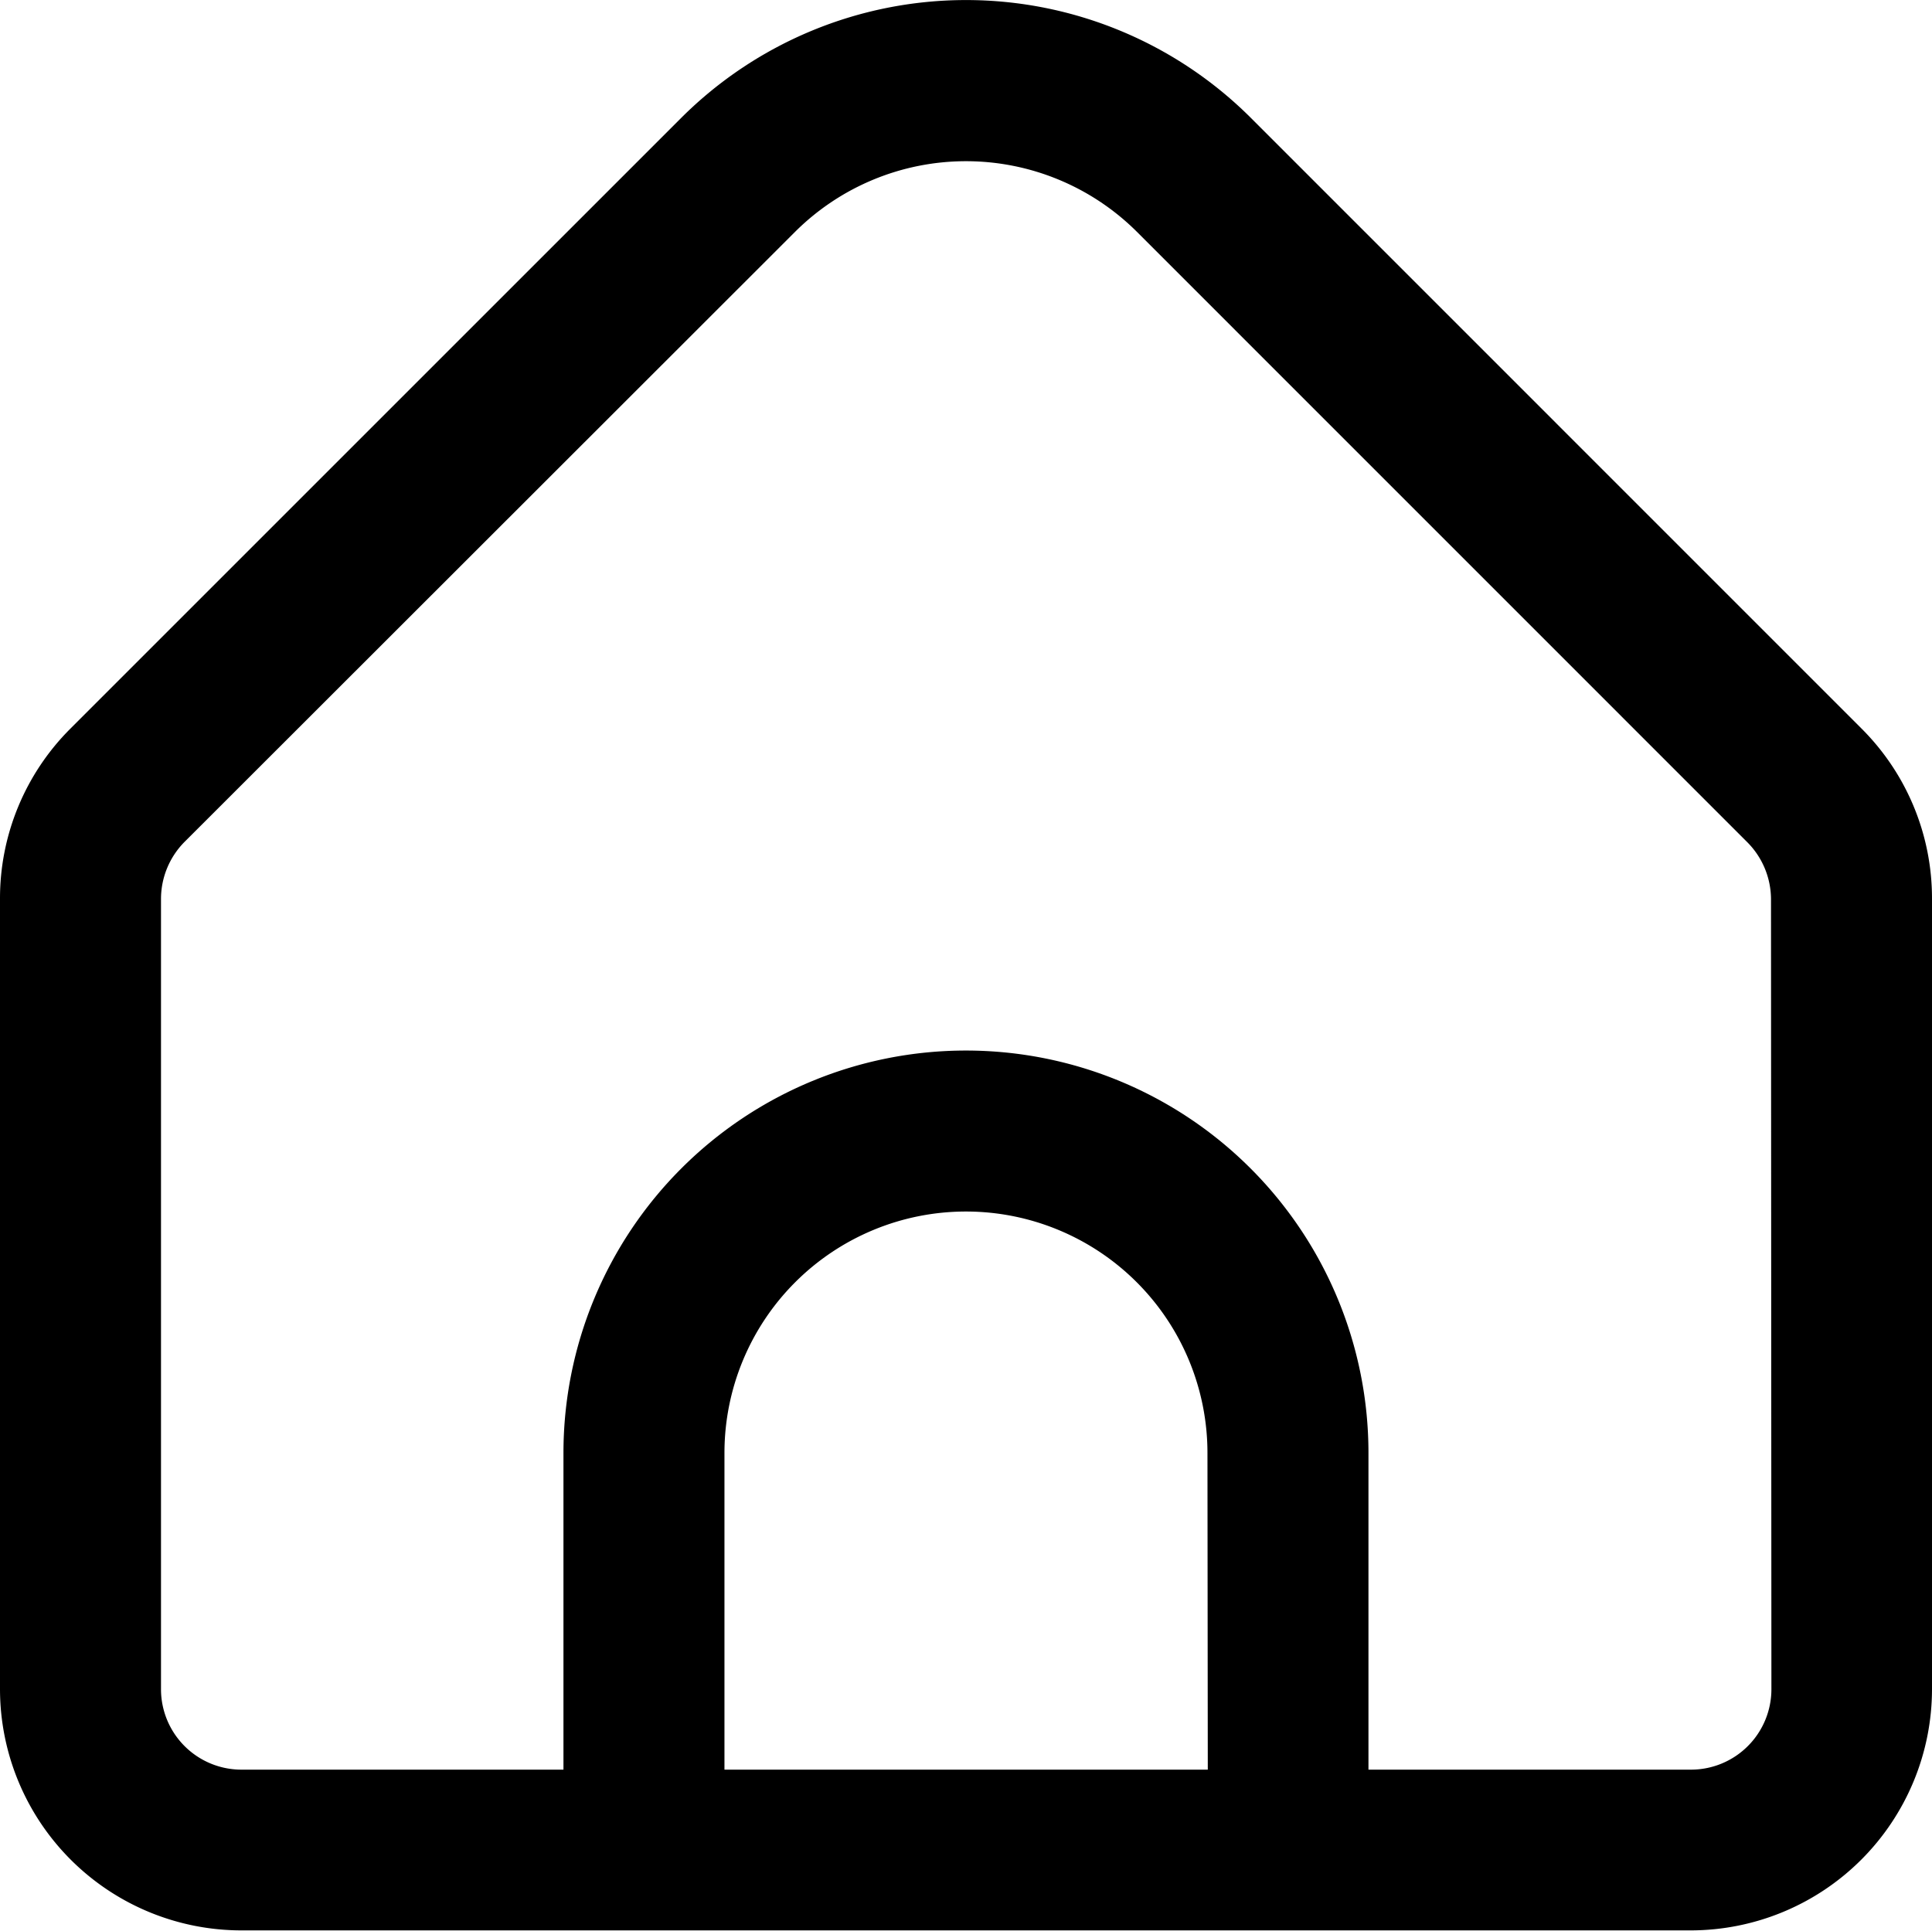 <svg xmlns="http://www.w3.org/2000/svg" width="23.652" height="23.638" viewBox="0 0 23.652 23.638">
  <path id="home_3_" data-name="home (3)" d="M22.786,8.938,15.311,1.462a4.935,4.935,0,0,0-6.969,0L.866,8.938A2.935,2.935,0,0,0,0,11.028V20.7a2.956,2.956,0,0,0,2.956,2.956H20.7A2.956,2.956,0,0,0,23.652,20.7V11.028A2.935,2.935,0,0,0,22.786,8.938Zm-8,12.75H8.869V17.811a2.956,2.956,0,1,1,5.913,0Zm6.9-.985a.985.985,0,0,1-.985.985H16.753V17.811a4.927,4.927,0,1,0-9.855,0v3.877H2.956a.985.985,0,0,1-.985-.985V11.028a.993.993,0,0,1,.289-.7L9.735,2.858a2.964,2.964,0,0,1,4.182,0l7.475,7.476a.993.993,0,0,1,.289.694Z" transform="translate(0 -0.021)" />
</svg>
